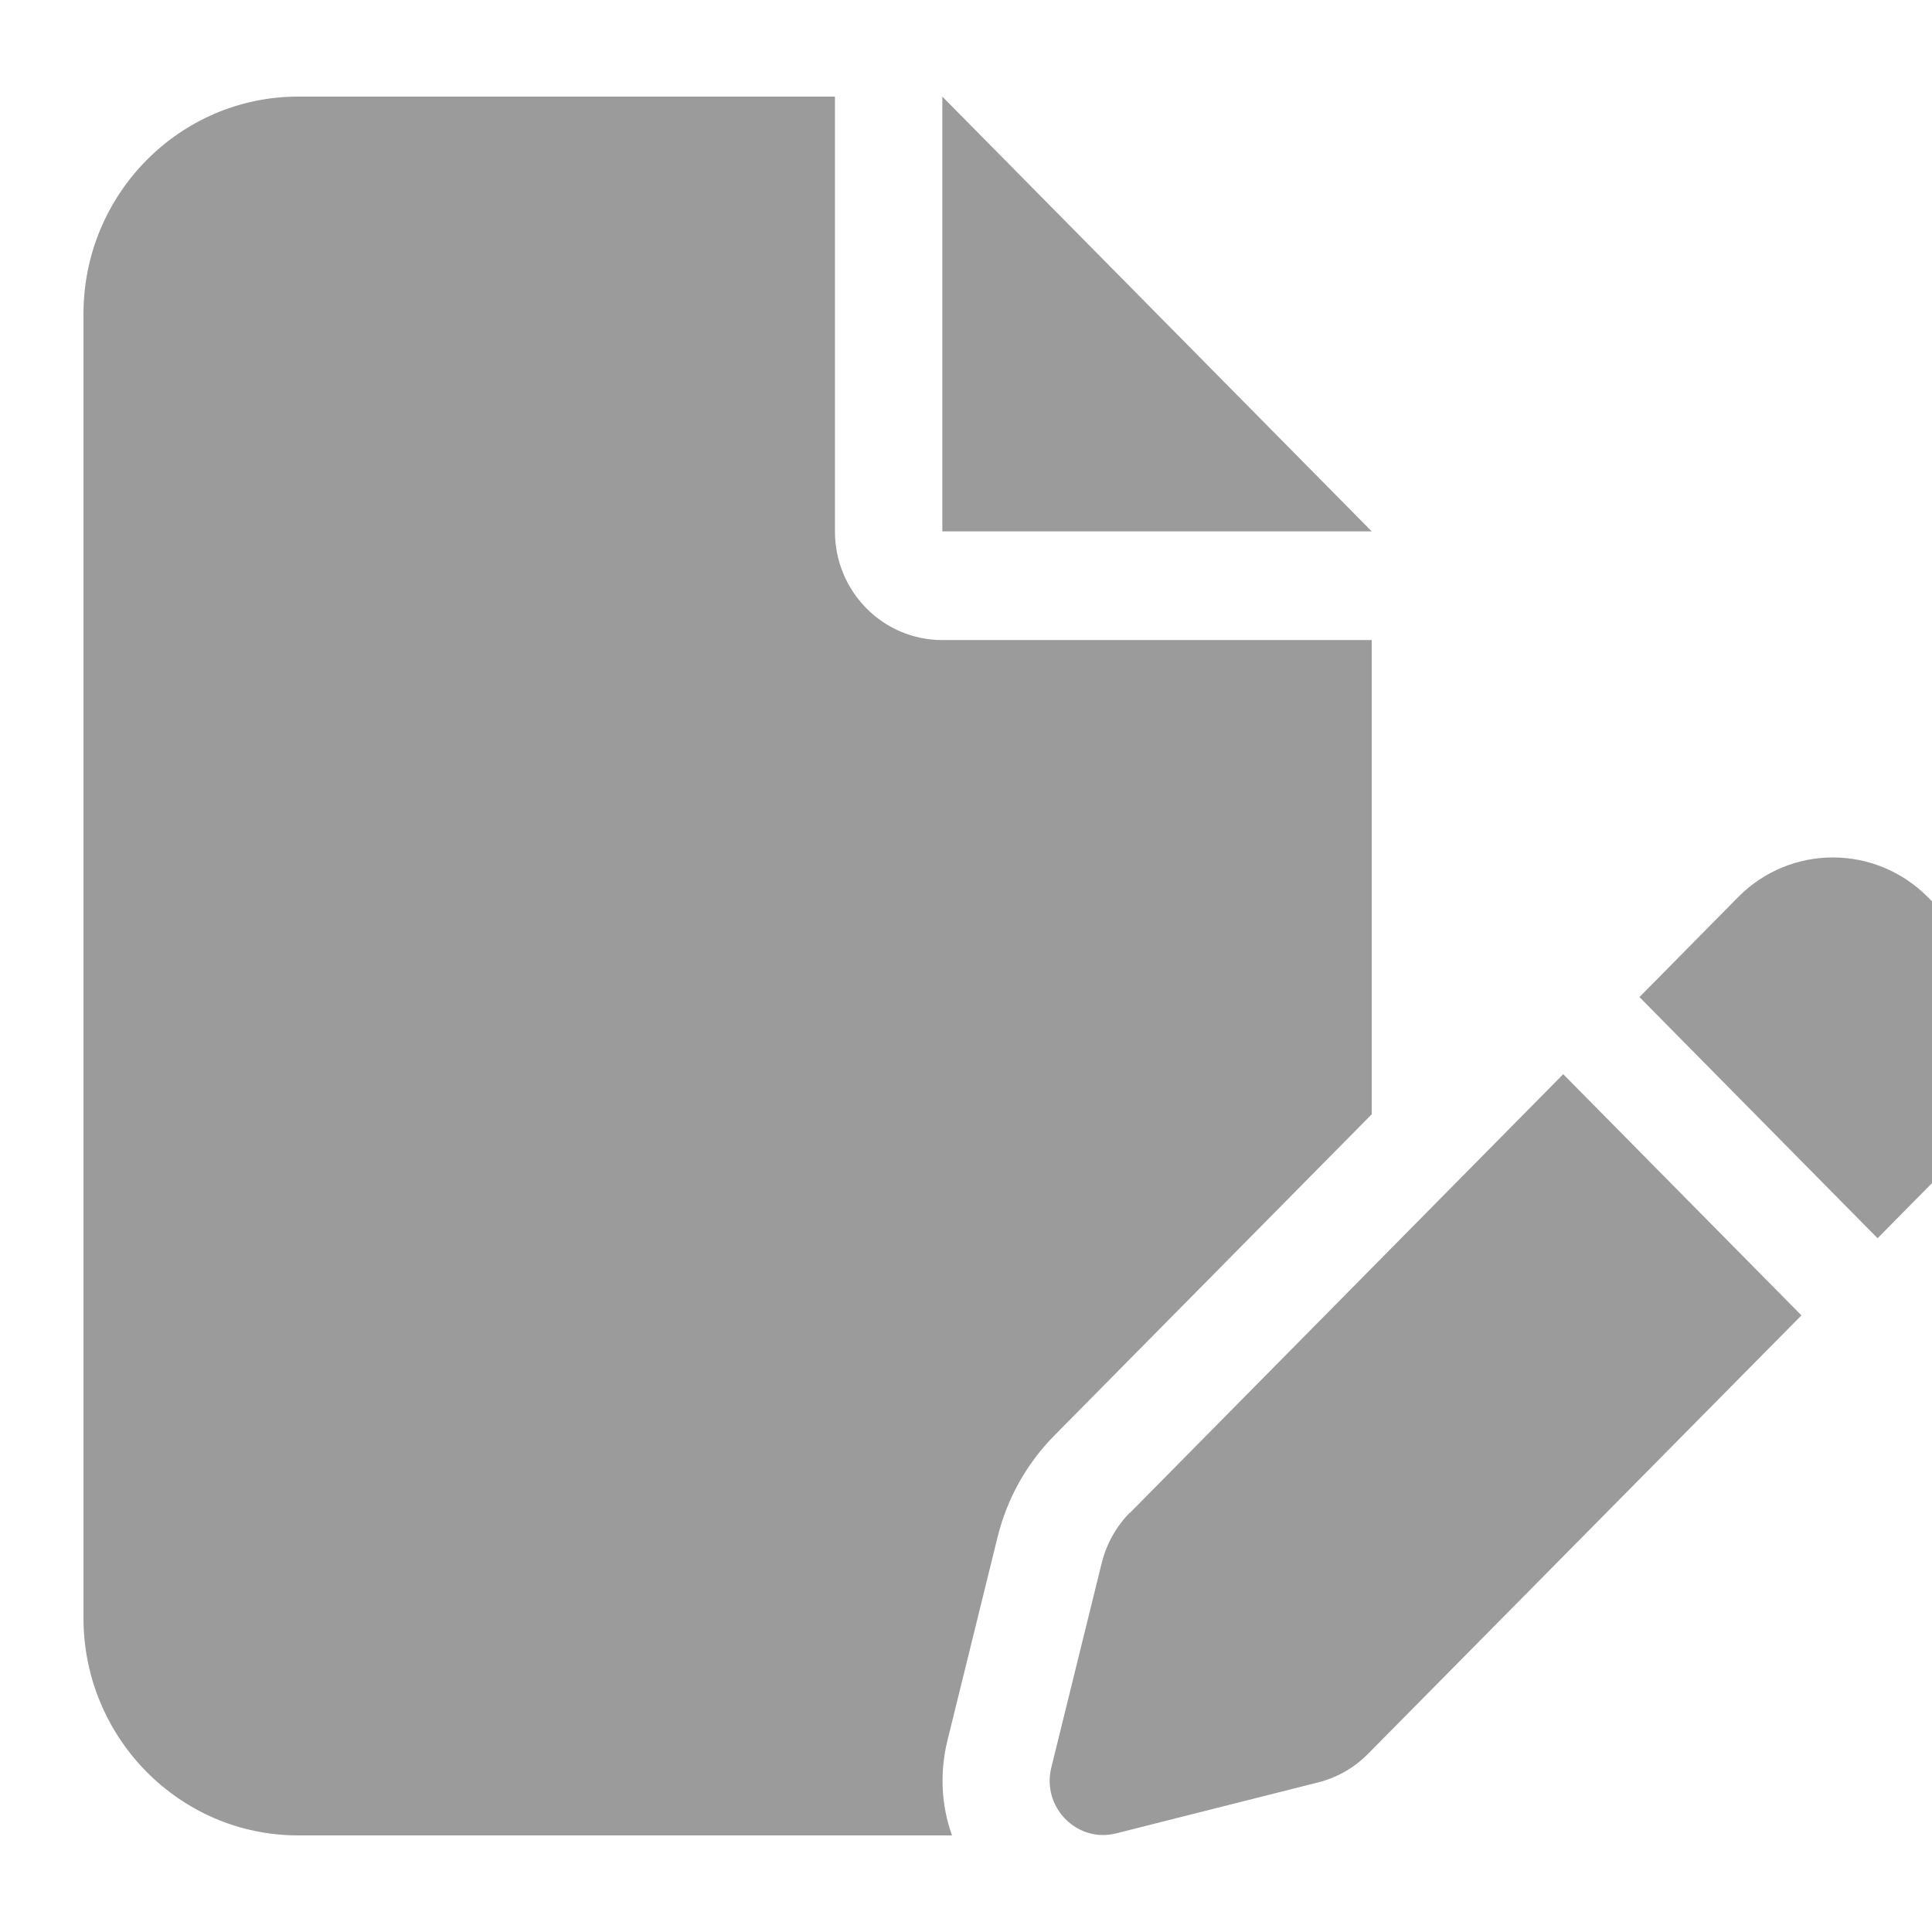 <svg width="24" height="24" viewBox="0 0 24 24" fill="none" xmlns="http://www.w3.org/2000/svg">
<g clip-path="url(#clip0_20268_34045)">
<path d="M1.037 3.9C1.037 2.411 2.233 1.2 3.704 1.2H10.372V6.601C10.372 7.348 10.968 7.951 11.706 7.951H17.04V13.842L13.093 17.837C12.752 18.183 12.51 18.618 12.393 19.091L11.768 21.627C11.672 22.023 11.693 22.428 11.826 22.8H3.704C2.233 22.8 1.037 21.589 1.037 20.099V3.9ZM17.04 6.601H11.706V1.2L17.04 6.601ZM23.949 11.145L24.549 11.753C25.2 12.411 25.2 13.479 24.549 14.141L23.324 15.382L20.366 12.386L21.591 11.145C22.241 10.487 23.295 10.487 23.949 11.145ZM14.035 18.795L19.419 13.344L22.378 16.34L16.994 21.787C16.823 21.96 16.611 22.082 16.373 22.142L13.868 22.774C13.639 22.834 13.402 22.766 13.235 22.597C13.068 22.428 13.002 22.188 13.06 21.956L13.685 19.42C13.743 19.183 13.864 18.964 14.035 18.791V18.795Z" fill="#9B9B9B"/>
</g>
<defs>
<clipPath id="clip0_20268_34045">
<rect width="24" height="24" fill="white"/>
</clipPath>
</defs>
</svg>
